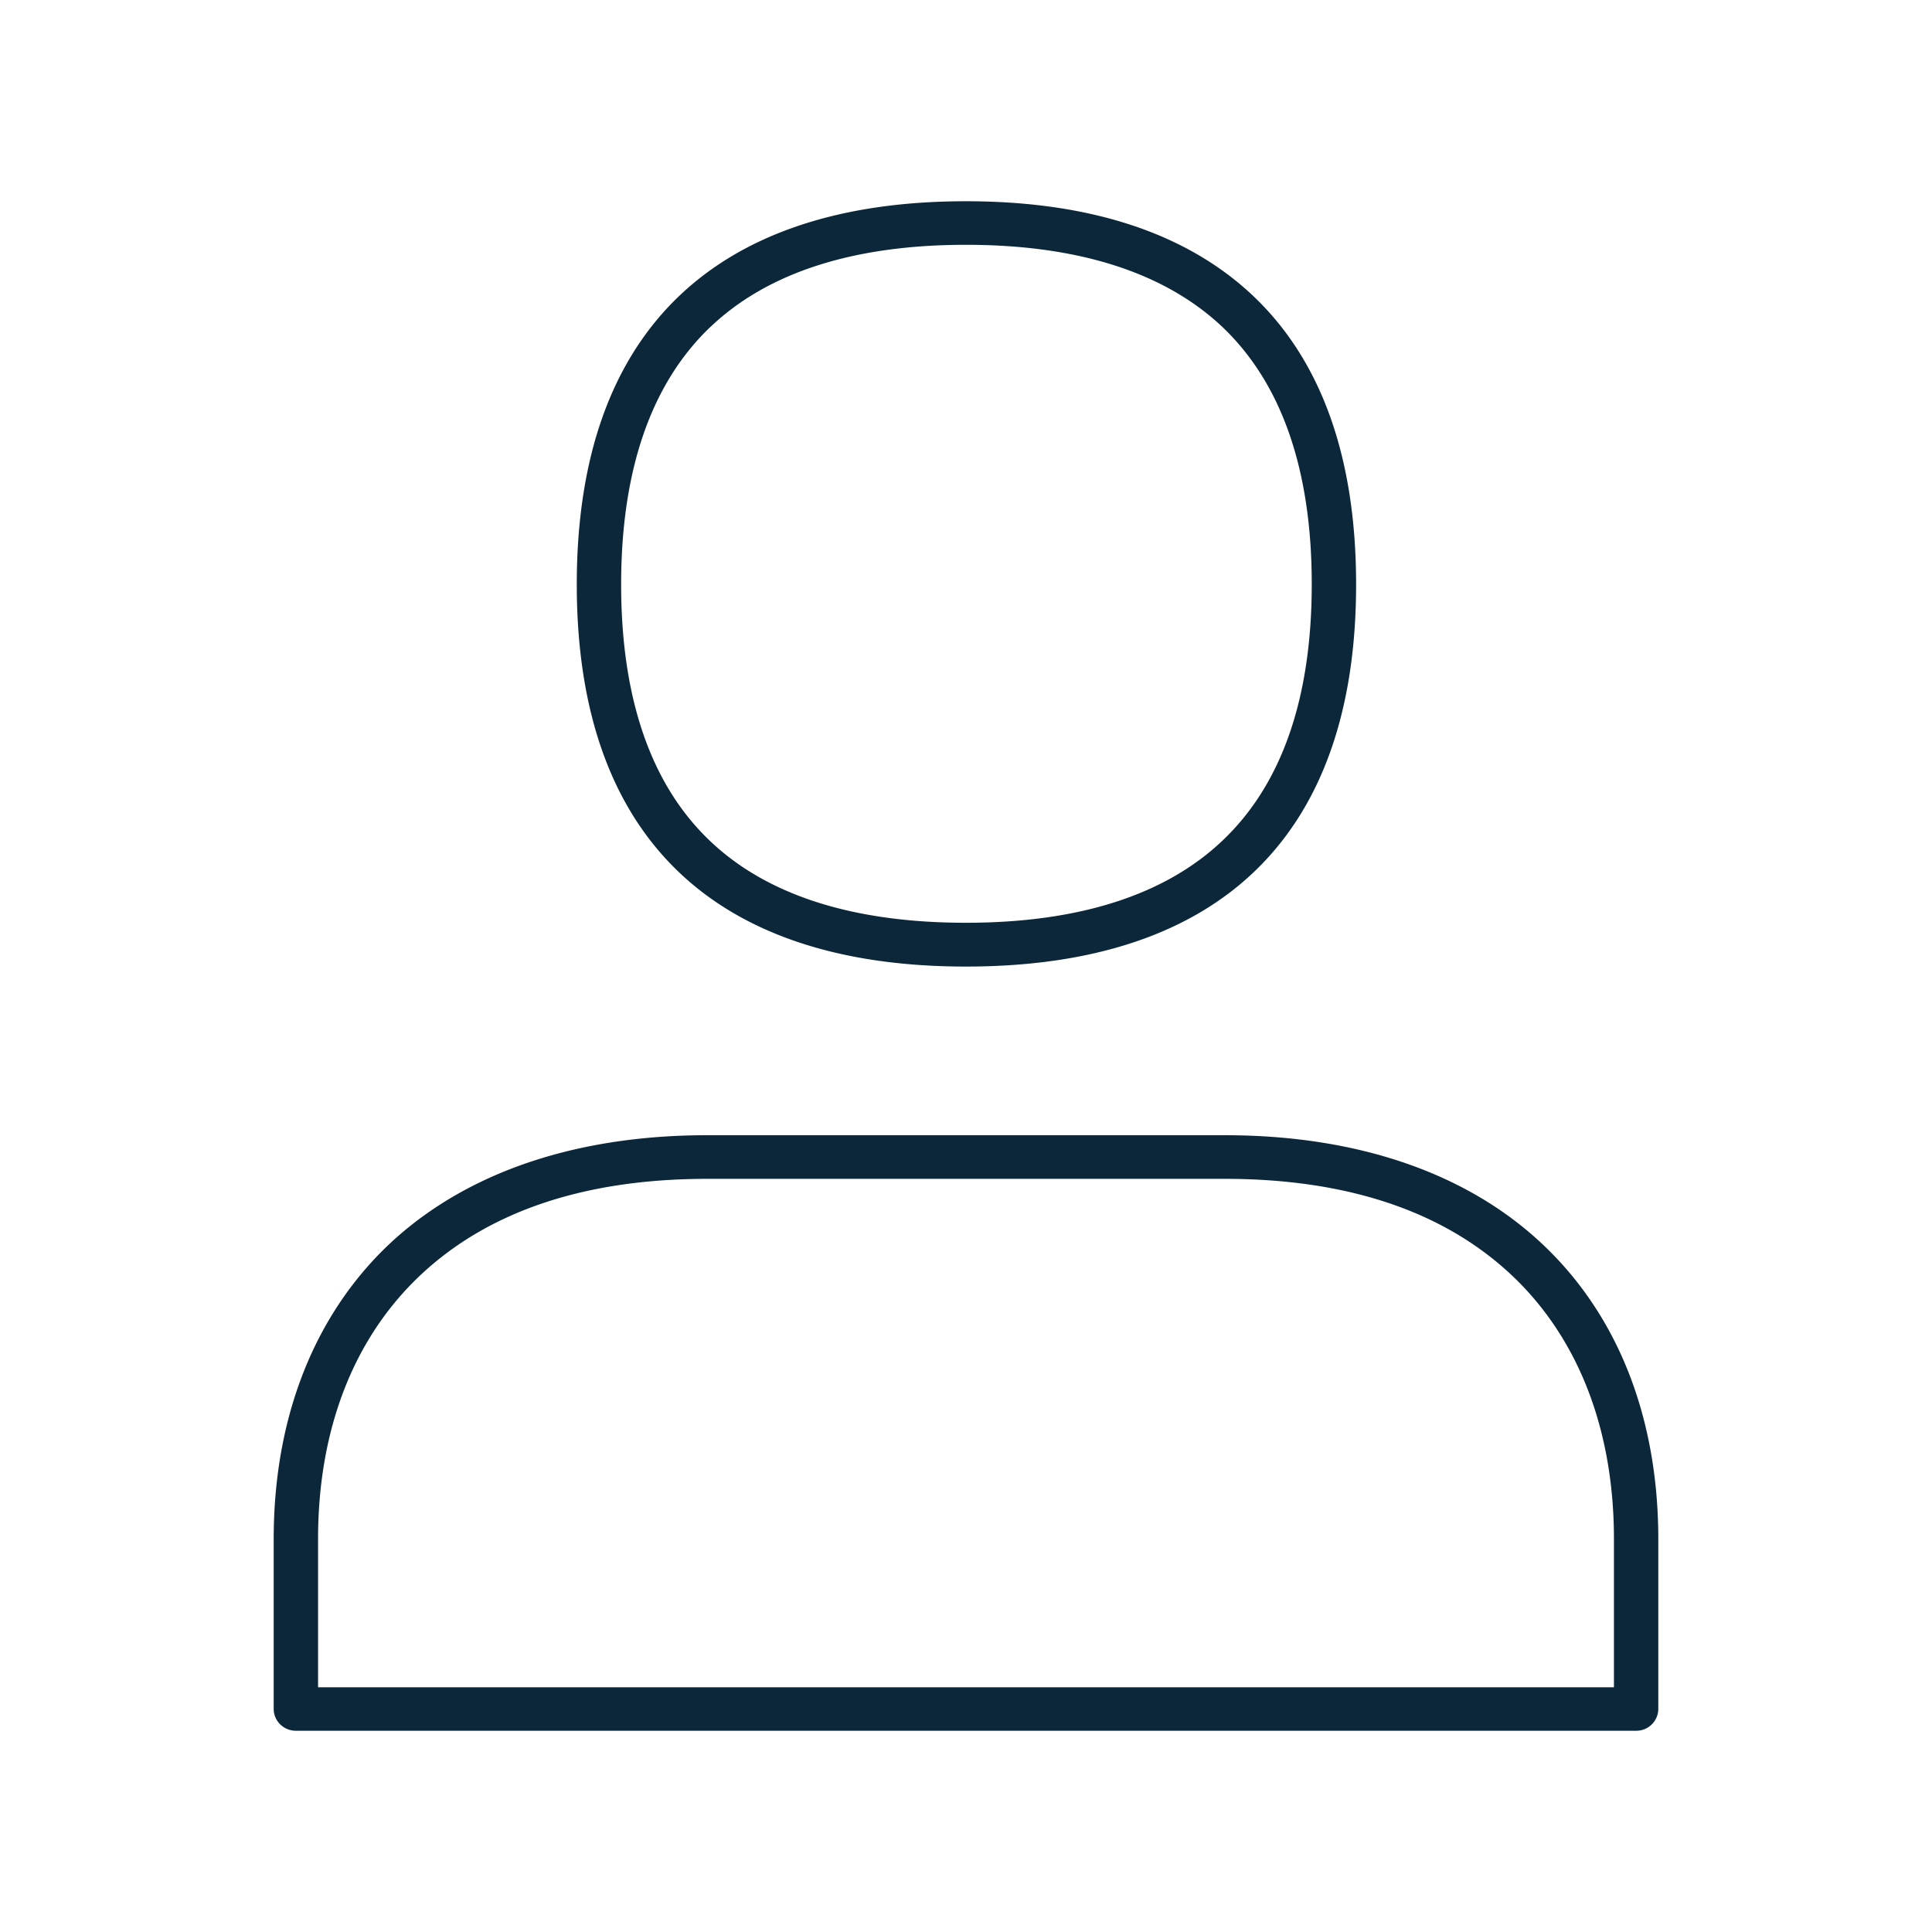 <svg xmlns="http://www.w3.org/2000/svg" width="24" height="24" fill="none"><path fill="#0B2739" d="M11.999 12.007c-3.162 0-4.834-1.642-4.834-4.747 0-1.577.43-2.783 1.278-3.589.818-.776 2.013-1.171 3.556-1.171 1.542 0 2.74.395 3.563 1.171.854.806 1.284 2.015 1.284 3.59 0 3.104-1.675 4.746-4.847 4.746M3.675 21.5h16.65a.273.273 0 0 0 .275-.268v-2.11c0-1.44-.455-2.669-1.32-3.55-.941-.96-2.349-1.47-4.067-1.47H8.787c-1.718 0-3.126.51-4.068 1.467-.862.882-1.319 2.11-1.319 3.55v2.11c0 .15.124.271.275.271m16.374-.54H3.951v-1.84c0-1.301.402-2.396 1.165-3.175.848-.863 2.082-1.301 3.671-1.301h6.426c1.589 0 2.823.438 3.671 1.3.763.78 1.165 1.878 1.165 3.176zM8.826 4.06c-.736.701-1.11 1.778-1.11 3.2s.374 2.497 1.11 3.192c.71.673 1.779 1.011 3.173 1.011 1.393 0 2.467-.34 3.18-1.014.742-.698 1.116-1.772 1.116-3.192s-.374-2.499-1.115-3.2c-.716-.673-1.785-1.016-3.181-1.016-1.394 0-2.463.343-3.173 1.02"/></svg>